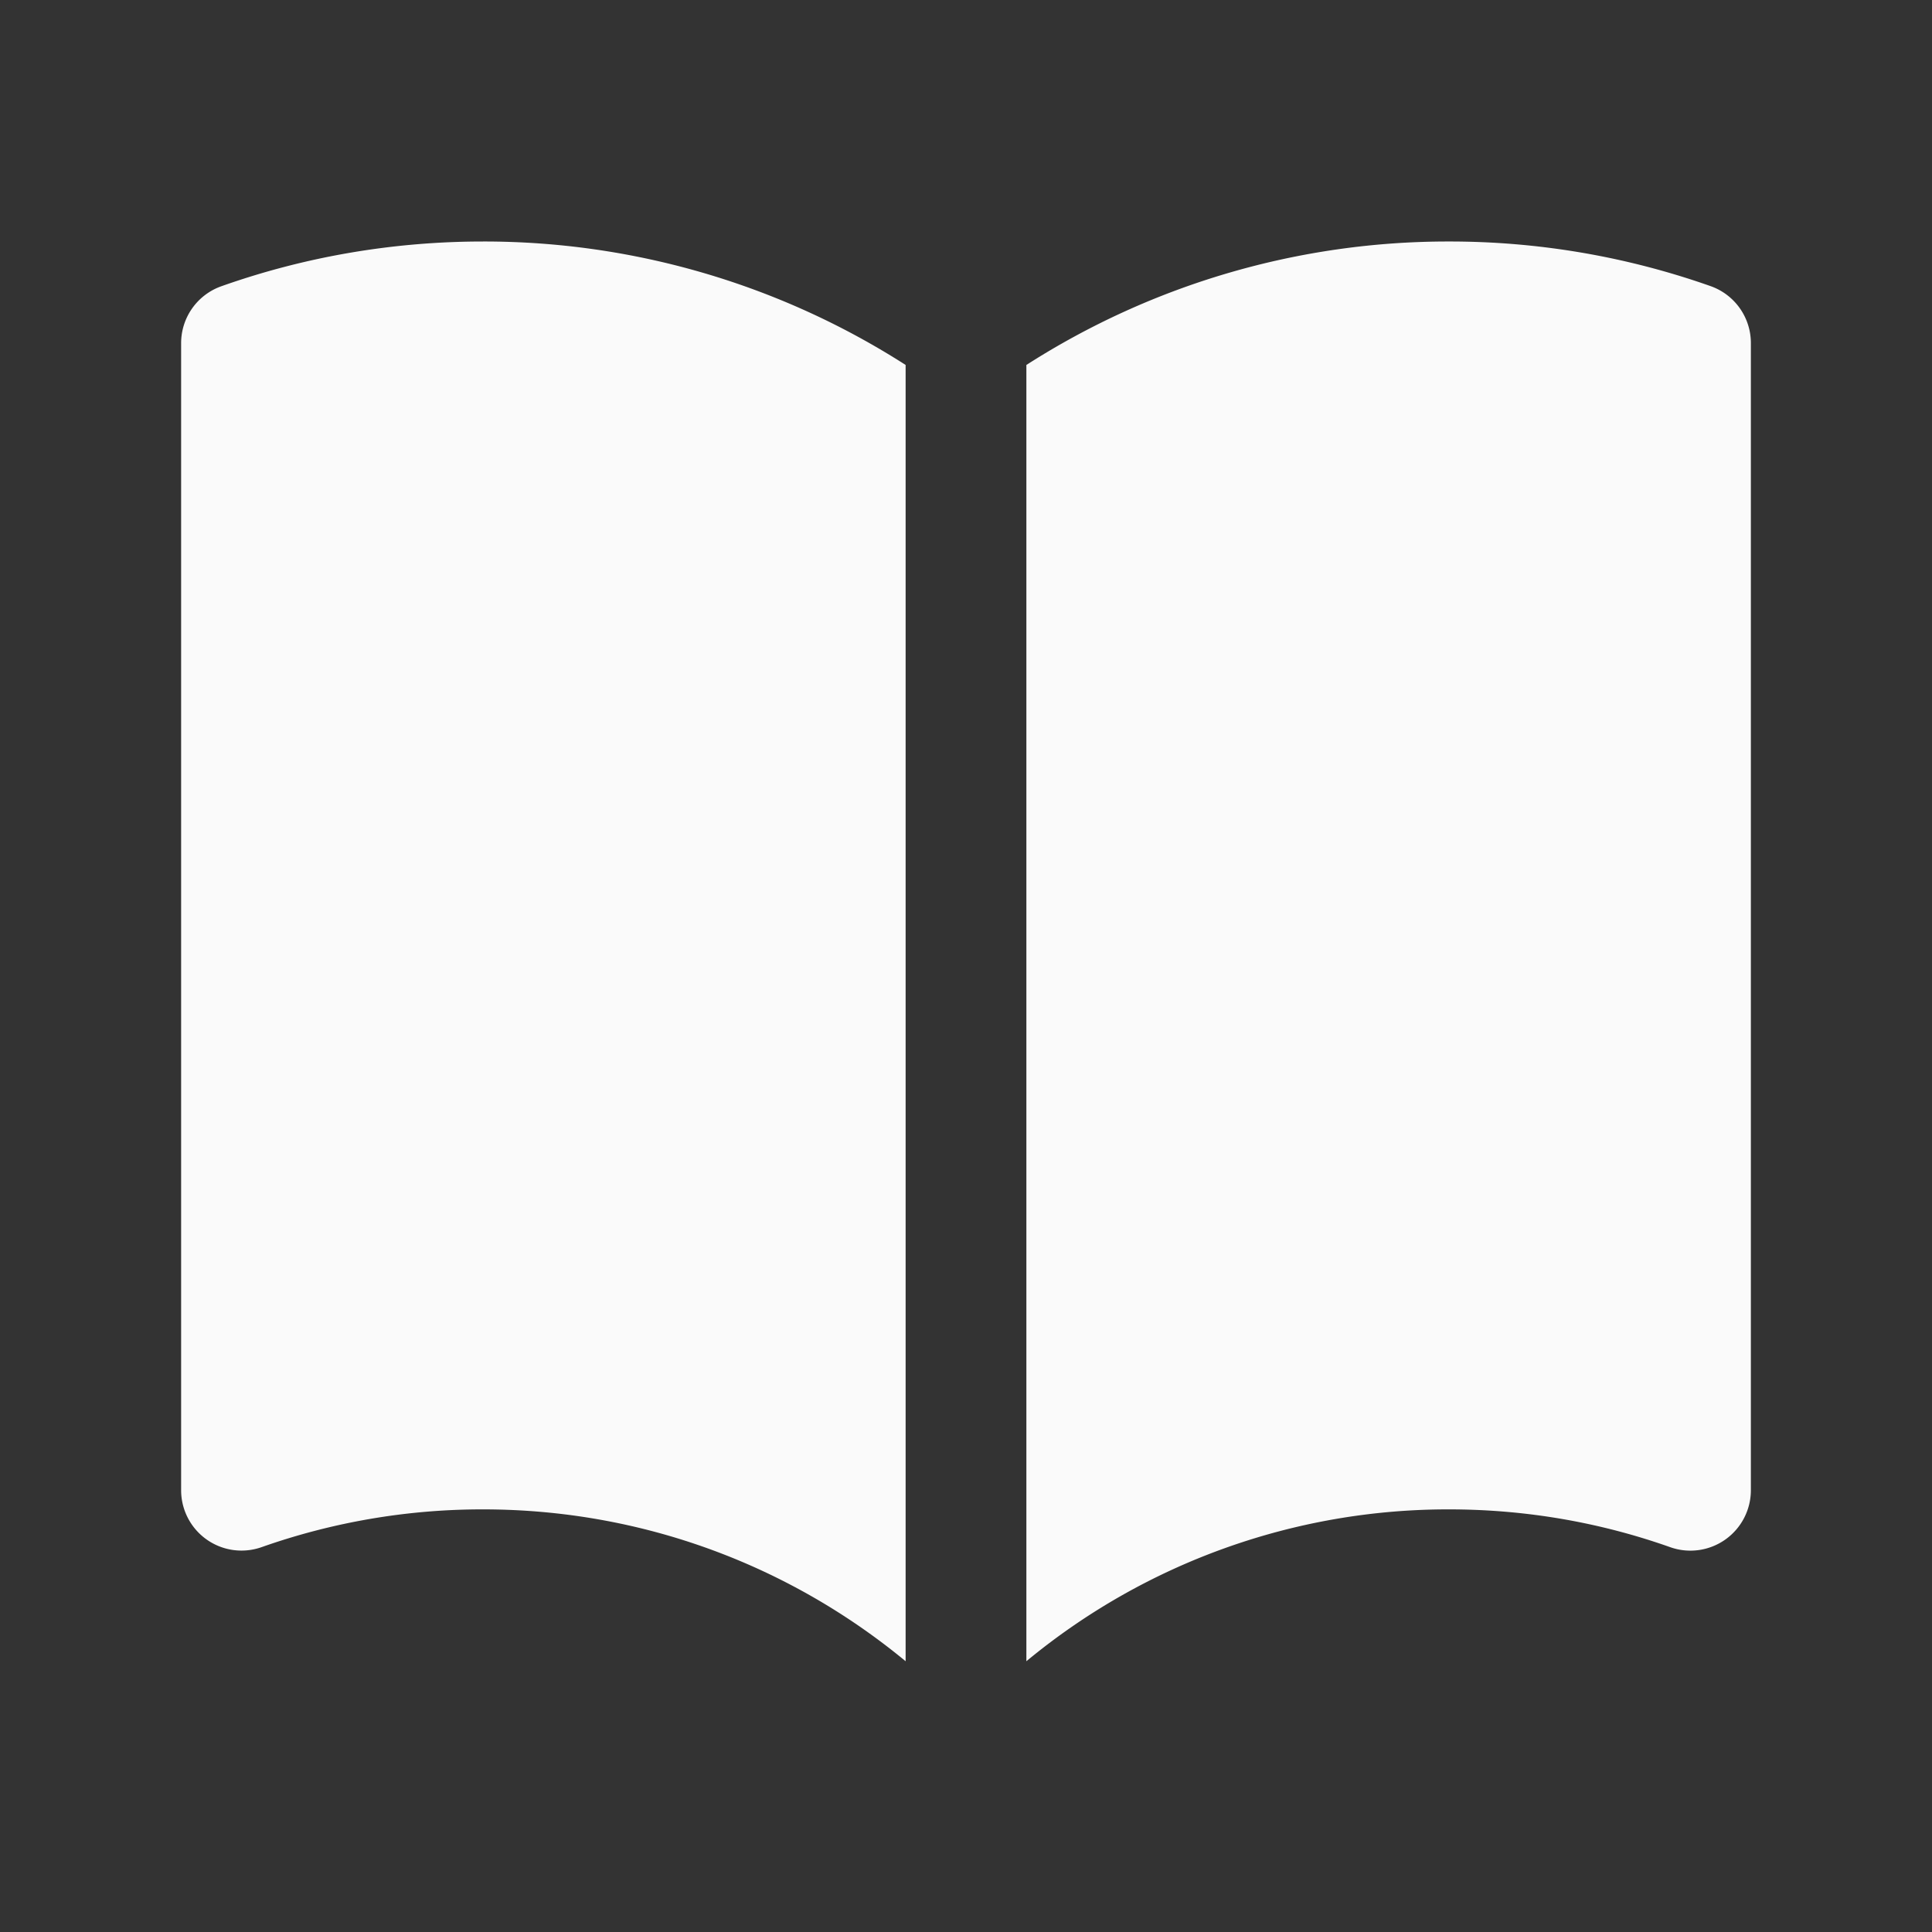 <svg xmlns="http://www.w3.org/2000/svg" width="20" height="20" fill="none"><rect width="100%" height="100%" fill="#333333" stroke="none"/><path fill="#fafafa" d="M9.375 3.778A8.09 8.09 0 0 0 5 2.5c-.923 0-1.838.155-2.708.463a.625.625 0 0 0-.417.589v11.875a.625.625 0 0 0 .833.589A6.864 6.864 0 0 1 5 15.625c1.662 0 3.186.59 4.375 1.572V3.777Zm1.25 13.419A6.845 6.845 0 0 1 15 15.625c.805 0 1.575.138 2.292.392a.626.626 0 0 0 .833-.59V3.552a.625.625 0 0 0-.417-.59A8.112 8.112 0 0 0 15 2.5a8.09 8.09 0 0 0-4.375 1.278v13.419Z"/></svg>